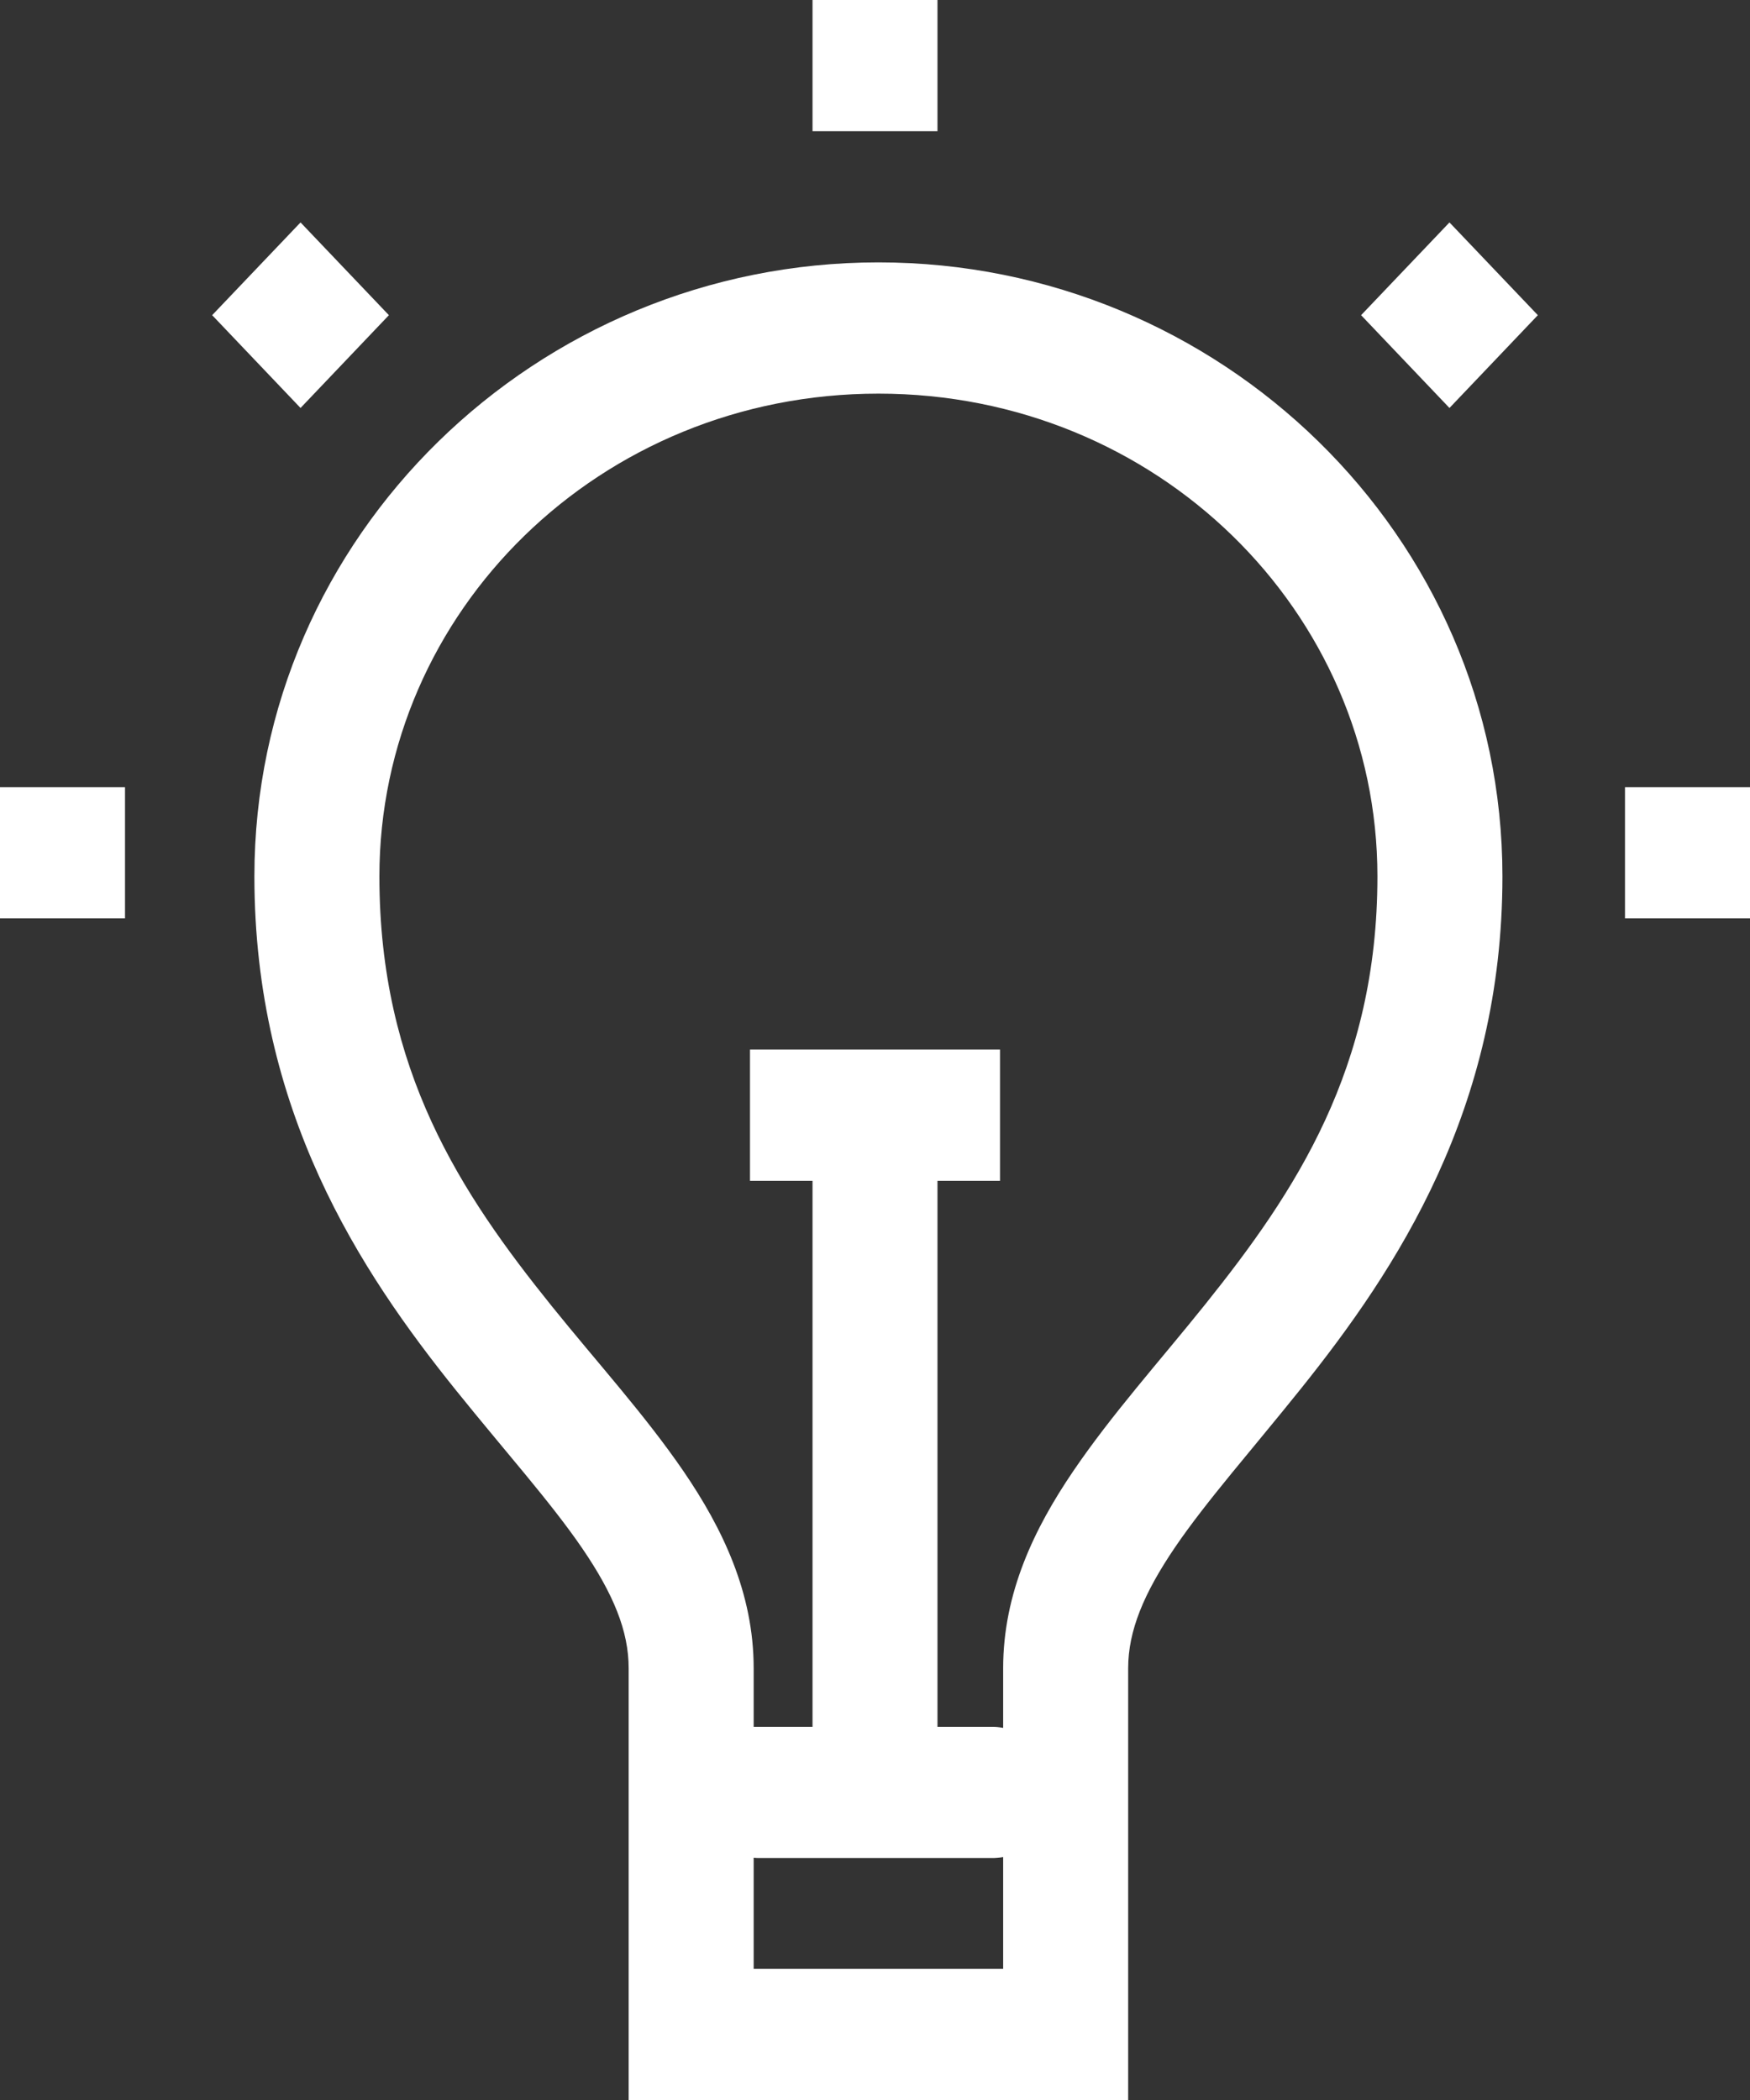 <?xml version="1.0" encoding="UTF-8"?>
<svg width="30px" height="36px" viewBox="0 0 30 36" version="1.1" xmlns="http://www.w3.org/2000/svg" xmlns:xlink="http://www.w3.org/1999/xlink">
    <rect x="0" y="0" width="30" height="36" fill="#333333" stroke="none"/>
    <!-- Generator: Sketch 52.5 (67469) - http://www.bohemiancoding.com/sketch -->
    <title>idea icon</title>
    <desc>Created with Sketch.</desc>
    <g id="Page-1" stroke="none" stroke-width="1" fill="none" fill-rule="evenodd">
        <g id="Large-Devices:-Desktops--Copy-8" transform="translate(-385, -325)" fill="#fff" fill-rule="nonzero">
            <g id="select1" transform="translate(356, 307)">
                <g id="idea-icon" transform="translate(29, 18)">
                    <path d="M13.929,0 L13.929,2.249 L16.071,2.249 L16.071,0 L13.929,0 Z M5.152,3.813 L3.637,5.403 L5.152,6.994 L6.667,5.403 L5.152,3.813 Z M24.848,3.813 L23.333,5.403 L24.848,6.994 L26.363,5.403 L24.848,3.813 Z M15.059,4.498 C9.204,4.498 4.361,9.18 4.361,15.024 C4.361,19.041 6.168,21.786 7.822,23.84 C8.649,24.868 9.44,25.751 9.978,26.538 C10.515,27.324 10.777,27.959 10.777,28.598 L10.777,32.657 L10.777,36 L13.92,36 L15.996,36 L19.34,36 L19.34,32.688 L19.34,28.598 C19.34,27.959 19.606,27.316 20.144,26.524 C20.682,25.733 21.469,24.845 22.295,23.814 C23.948,21.752 25.756,19.011 25.756,15.024 C25.756,9.18 20.913,4.498 15.059,4.498 Z M15.059,6.748 C19.836,6.748 23.613,10.486 23.613,15.024 C23.613,18.317 22.21,20.428 20.654,22.369 C19.876,23.339 19.063,24.241 18.398,25.22 C17.733,26.198 17.197,27.306 17.197,28.598 L17.197,29.621 C17.132,29.609 17.067,29.603 17.001,29.604 L16.071,29.604 L16.071,20.243 L17.143,20.243 L17.143,17.993 L12.857,17.993 L12.857,20.243 L13.929,20.243 L13.929,29.604 L12.999,29.604 C12.973,29.603 12.946,29.603 12.92,29.604 L12.92,28.598 C12.92,27.306 12.384,26.198 11.719,25.224 C11.053,24.251 10.236,23.356 9.459,22.391 C7.904,20.459 6.504,18.353 6.504,15.024 C6.504,10.486 10.281,6.748 15.059,6.748 Z M0,13.495 L0,15.744 L2.143,15.744 L2.143,13.495 L0,13.495 Z M27.857,13.495 L27.857,15.744 L30,15.744 L30,13.495 L27.857,13.495 Z M17.197,31.836 L17.197,32.688 L17.197,33.751 L15.996,33.751 L13.92,33.751 L12.92,33.751 L12.92,32.657 L12.92,31.849 C12.921,31.849 12.923,31.849 12.924,31.849 C12.949,31.851 12.974,31.853 12.999,31.853 L17.001,31.853 C17.067,31.854 17.132,31.848 17.197,31.836 Z" id="path4840"></path>
                </g>
            </g>
        </g>
    </g>
</svg>
